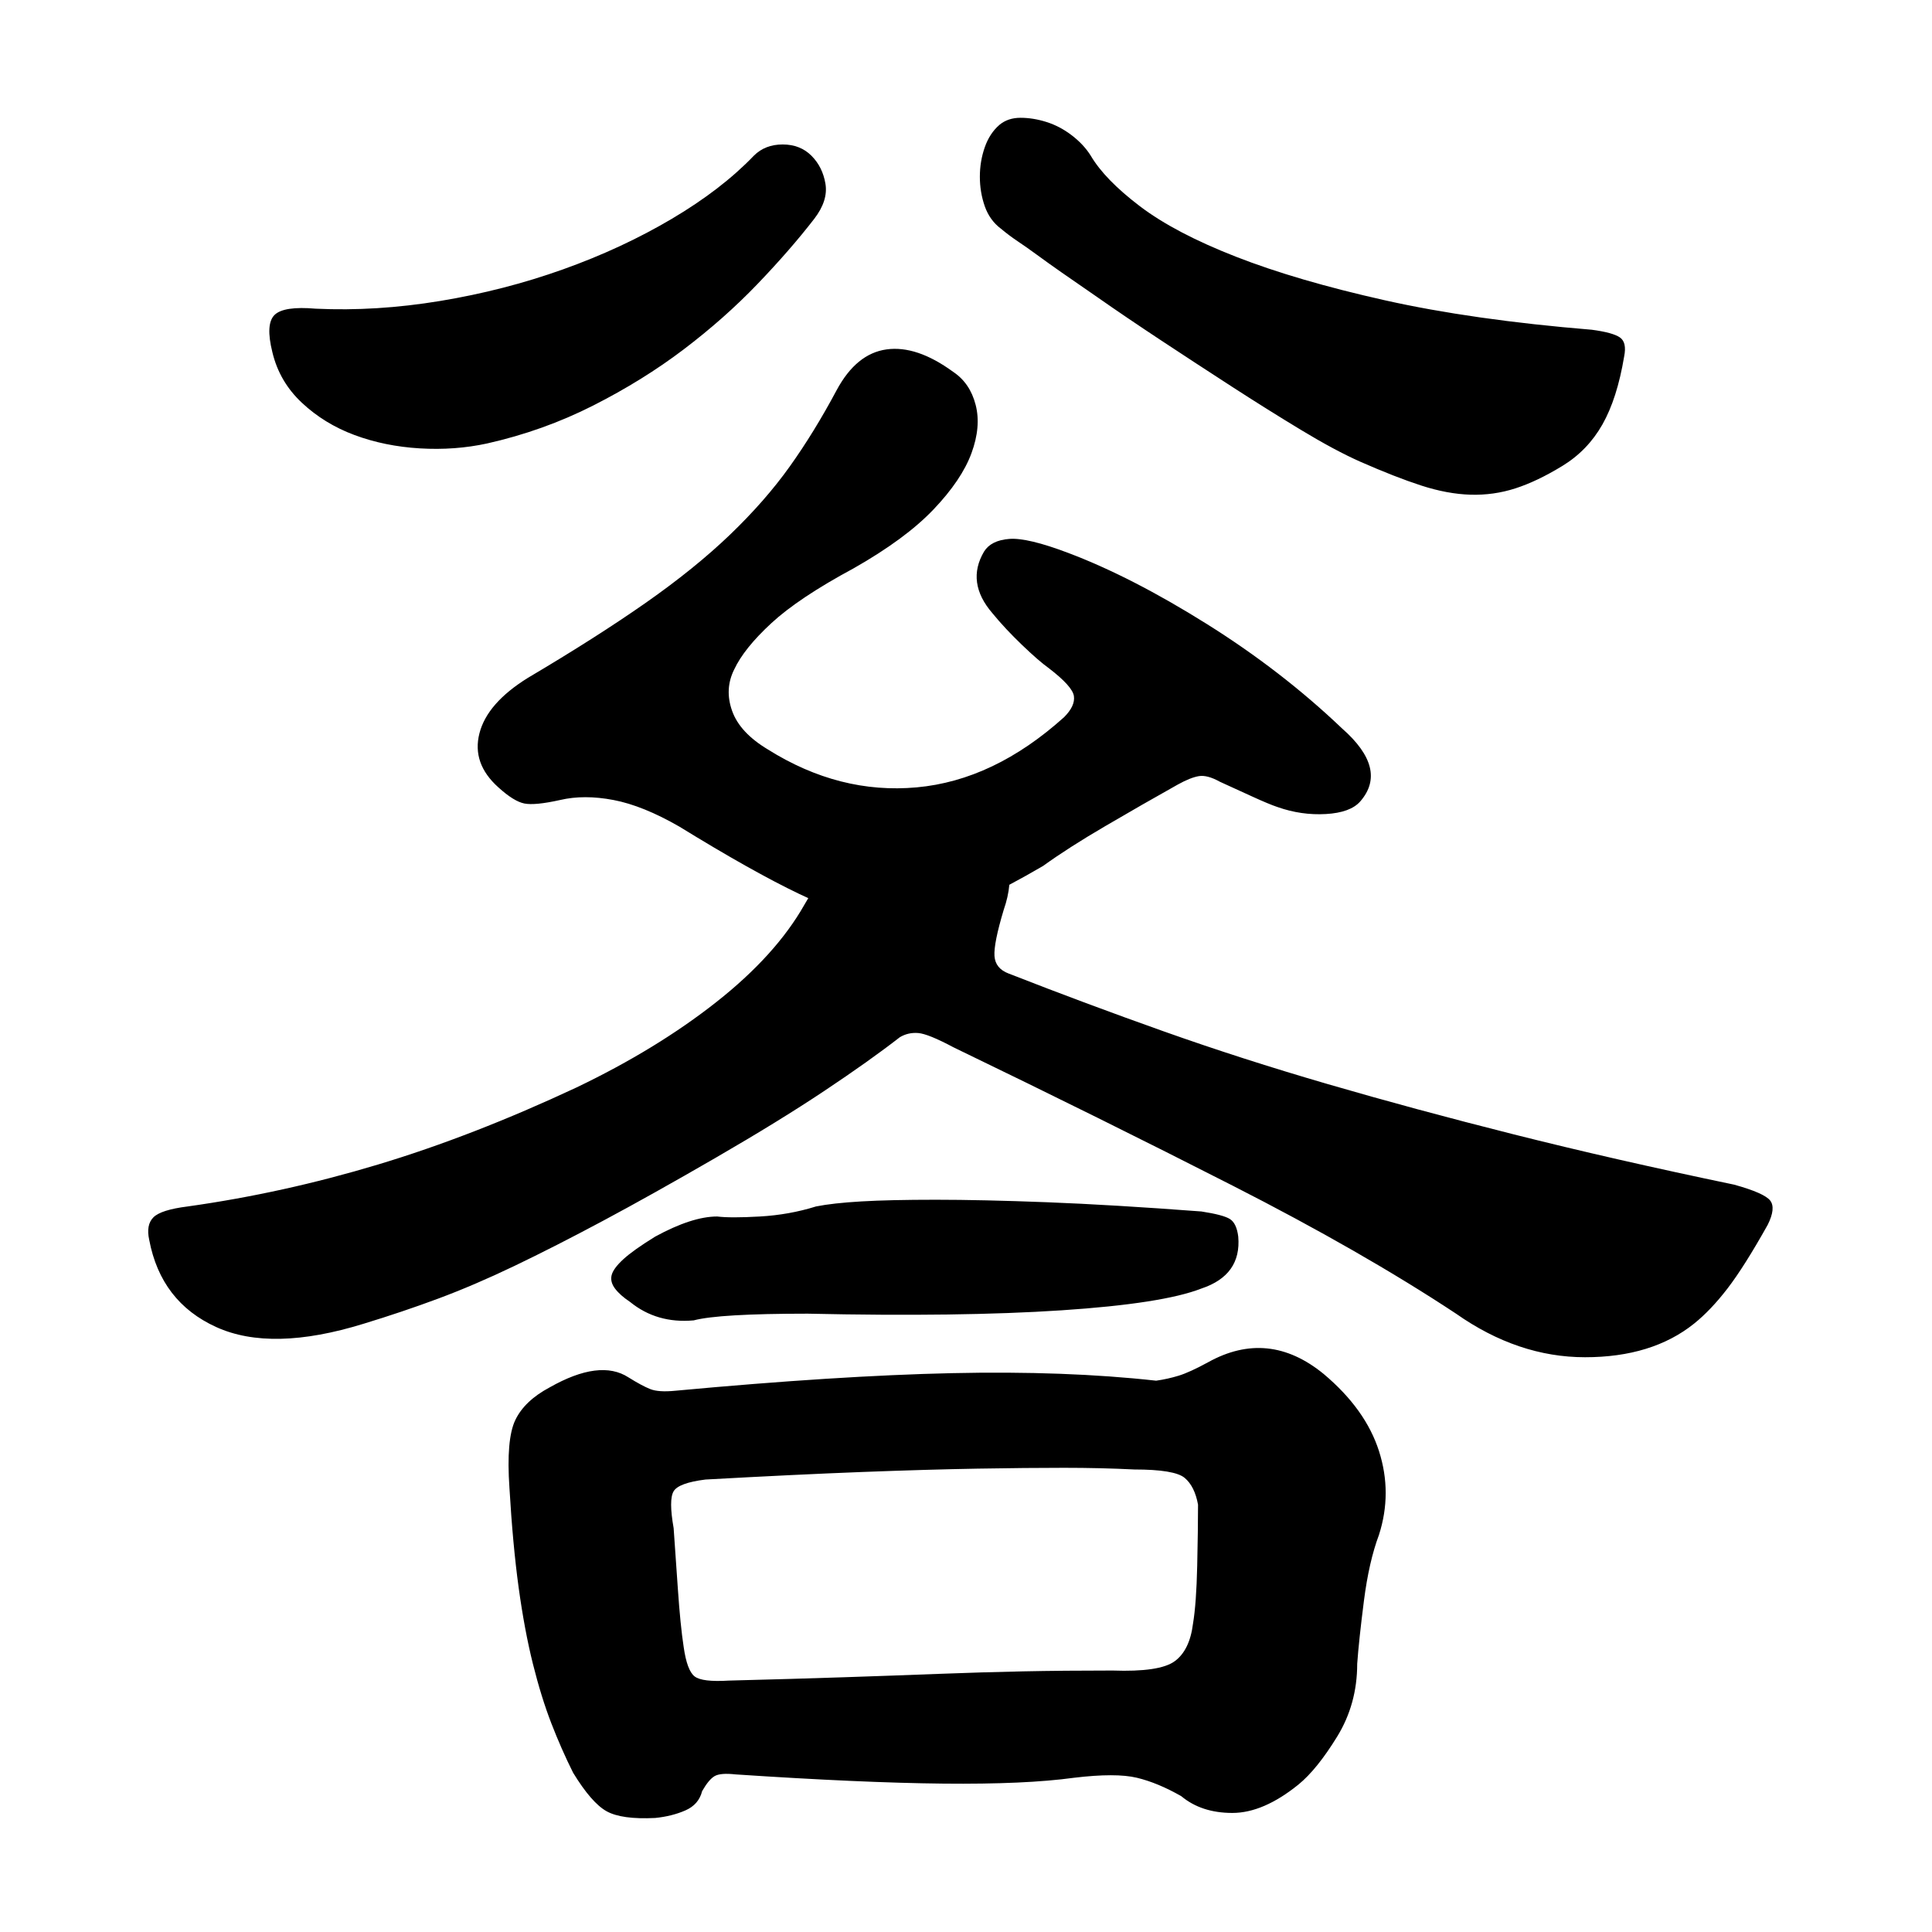 <?xml version="1.0" encoding="UTF-8"?>
<!-- Generated by Pixelmator Pro 3.6.13 -->
<svg width="128" height="128" viewBox="0 0 128 128" xmlns="http://www.w3.org/2000/svg">
    <path id="path1" fill="#000000" fill-rule="evenodd" stroke="none" d="M 90.362 106.07 C 90.584 104.331 90.917 102.87 91.361 101.686 C 91.953 99.836 91.953 97.986 91.361 96.136 C 90.769 94.286 89.548 92.584 87.698 91.03 C 85.256 89.032 82.703 88.773 80.039 90.253 C 79.225 90.697 78.577 90.993 78.096 91.141 C 77.616 91.289 77.116 91.4 76.598 91.474 C 72.602 91.03 68.088 90.864 63.056 90.975 C 58.024 91.086 51.919 91.474 44.741 92.14 C 44.001 92.214 43.446 92.177 43.076 92.029 C 42.706 91.881 42.225 91.622 41.633 91.252 C 40.375 90.438 38.636 90.66 36.416 91.918 C 35.306 92.51 34.548 93.231 34.14 94.082 C 33.733 94.934 33.604 96.432 33.752 98.578 C 33.9 101.094 34.103 103.295 34.362 105.182 C 34.622 107.07 34.936 108.753 35.306 110.233 C 35.676 111.713 36.083 113.026 36.527 114.174 C 36.971 115.321 37.452 116.412 37.97 117.448 C 38.784 118.78 39.524 119.631 40.19 120.001 C 40.856 120.371 41.929 120.519 43.409 120.445 C 44.149 120.371 44.815 120.204 45.407 119.945 C 45.999 119.687 46.369 119.261 46.517 118.669 C 46.813 118.151 47.09 117.818 47.349 117.67 C 47.609 117.522 48.071 117.485 48.737 117.559 C 54.287 117.929 58.875 118.132 62.501 118.169 C 66.127 118.206 69.013 118.077 71.159 117.781 C 73.009 117.559 74.397 117.559 75.322 117.781 C 76.247 118.003 77.227 118.41 78.263 119.002 C 79.151 119.742 80.279 120.112 81.648 120.112 C 83.018 120.112 84.479 119.483 86.033 118.225 C 86.847 117.559 87.698 116.505 88.586 115.062 C 89.474 113.618 89.918 112.009 89.918 110.233 C 89.992 109.197 90.14 107.81 90.362 106.07 Z M 78.485 97.912 C 78.929 98.282 79.225 98.874 79.373 99.688 C 79.373 100.724 79.355 102.074 79.318 103.74 C 79.281 105.405 79.188 106.681 79.04 107.569 C 78.892 108.753 78.485 109.585 77.819 110.066 C 77.153 110.548 75.784 110.751 73.712 110.677 C 71.566 110.677 69.587 110.695 67.773 110.732 C 65.96 110.77 64.092 110.825 62.168 110.899 C 60.244 110.973 58.172 111.047 55.952 111.121 C 53.732 111.195 51.179 111.269 48.293 111.343 C 47.109 111.417 46.351 111.325 46.018 111.065 C 45.684 110.807 45.444 110.159 45.296 109.123 C 45.148 108.161 45.019 106.866 44.908 105.238 C 44.797 103.61 44.704 102.278 44.63 101.242 C 44.408 99.984 44.408 99.17 44.63 98.8 C 44.852 98.43 45.555 98.171 46.739 98.023 C 50.735 97.801 54.194 97.635 57.117 97.523 C 60.041 97.412 62.593 97.339 64.777 97.301 C 66.96 97.264 68.865 97.246 70.493 97.246 C 72.121 97.246 73.675 97.283 75.155 97.357 C 76.931 97.357 78.041 97.542 78.485 97.912 Z M 114.449 85.369 C 115.189 84.407 116.077 83.001 117.113 81.151 C 117.483 80.411 117.538 79.875 117.28 79.541 C 117.021 79.208 116.225 78.857 114.893 78.487 C 109.565 77.377 104.7 76.267 100.297 75.157 C 95.893 74.047 91.787 72.937 87.976 71.827 C 84.164 70.717 80.539 69.552 77.098 68.33 C 73.656 67.109 70.234 65.833 66.83 64.501 C 66.238 64.279 65.924 63.891 65.887 63.336 C 65.85 62.78 66.053 61.763 66.497 60.283 C 66.701 59.698 66.825 59.143 66.871 58.619 C 67.575 58.246 68.319 57.83 69.103 57.373 C 70.219 56.567 71.598 55.684 73.242 54.723 C 74.885 53.761 76.481 52.847 78.031 51.979 C 78.589 51.669 79.054 51.483 79.426 51.421 C 79.798 51.359 80.263 51.483 80.821 51.793 C 81.503 52.103 82.216 52.428 82.96 52.77 C 83.704 53.111 84.262 53.343 84.634 53.467 C 85.688 53.839 86.757 53.994 87.842 53.932 C 88.928 53.87 89.687 53.591 90.121 53.095 C 91.361 51.669 90.958 50.057 88.912 48.259 C 86.246 45.717 83.255 43.408 79.938 41.331 C 76.62 39.253 73.567 37.688 70.777 36.634 C 68.979 35.952 67.677 35.642 66.871 35.704 C 66.065 35.766 65.507 36.045 65.197 36.541 C 64.391 37.905 64.577 39.269 65.755 40.633 C 66.313 41.315 66.964 42.012 67.708 42.725 C 68.452 43.439 69.041 43.95 69.475 44.26 C 70.529 45.066 71.087 45.686 71.149 46.12 C 71.211 46.554 70.994 47.019 70.498 47.515 C 67.398 50.305 64.143 51.855 60.733 52.165 C 57.323 52.475 54.037 51.638 50.875 49.654 C 49.635 48.91 48.845 48.058 48.504 47.096 C 48.162 46.135 48.209 45.221 48.643 44.353 C 49.077 43.423 49.898 42.4 51.107 41.284 C 52.317 40.168 54.13 38.959 56.548 37.657 C 58.842 36.355 60.609 35.053 61.849 33.751 C 63.089 32.449 63.926 31.209 64.36 30.031 C 64.794 28.853 64.887 27.784 64.639 26.823 C 64.391 25.861 63.895 25.133 63.151 24.637 C 61.539 23.459 60.067 22.963 58.734 23.149 C 57.4 23.335 56.3 24.234 55.432 25.846 C 54.44 27.706 53.402 29.395 52.317 30.915 C 51.231 32.434 49.914 33.937 48.364 35.425 C 46.814 36.913 44.954 38.416 42.784 39.936 C 40.614 41.455 38.01 43.113 34.972 44.911 C 33.174 46.027 32.105 47.251 31.764 48.585 C 31.422 49.918 31.841 51.111 33.019 52.165 C 33.701 52.785 34.274 53.141 34.74 53.234 C 35.205 53.327 35.995 53.25 37.111 53.002 C 38.165 52.754 39.343 52.754 40.645 53.002 C 41.947 53.25 43.404 53.839 45.016 54.769 C 48.24 56.753 50.89 58.241 52.967 59.233 C 53.164 59.327 53.359 59.417 53.551 59.503 C 53.464 59.65 53.376 59.799 53.288 59.95 C 52.03 62.17 50.088 64.316 47.46 66.388 C 44.833 68.46 41.744 70.347 38.192 72.049 C 33.604 74.195 29.22 75.897 25.038 77.155 C 20.857 78.413 16.658 79.338 12.44 79.93 C 11.256 80.078 10.498 80.318 10.165 80.651 C 9.831 80.985 9.739 81.484 9.887 82.15 C 10.405 84.888 11.885 86.812 14.327 87.922 C 16.769 89.032 20.025 88.958 24.095 87.7 C 25.797 87.182 27.443 86.627 29.035 86.035 C 30.626 85.443 32.309 84.722 34.085 83.87 C 35.861 83.019 37.822 82.021 39.968 80.873 C 42.114 79.726 44.593 78.339 47.405 76.711 C 50.217 75.083 52.622 73.603 54.62 72.271 C 56.618 70.939 58.283 69.755 59.615 68.719 C 59.985 68.497 60.392 68.405 60.836 68.441 C 61.28 68.478 62.057 68.793 63.167 69.385 C 69.753 72.567 75.913 75.619 81.648 78.543 C 87.384 81.466 92.323 84.296 96.467 87.034 C 99.205 88.958 102.054 89.92 105.014 89.92 C 107.974 89.92 110.379 89.18 112.229 87.7 C 112.969 87.108 113.709 86.331 114.449 85.369 Z M 79.595 85.369 C 81.371 84.777 82.185 83.63 82.037 81.928 C 81.963 81.336 81.778 80.948 81.482 80.762 C 81.186 80.577 80.557 80.411 79.595 80.263 C 75.673 79.967 72.269 79.764 69.383 79.652 C 66.497 79.541 64.037 79.486 62.001 79.486 C 59.966 79.486 58.32 79.523 57.062 79.597 C 55.804 79.671 54.805 79.782 54.065 79.93 C 52.881 80.3 51.642 80.522 50.346 80.596 C 49.051 80.67 48.108 80.67 47.516 80.596 C 46.406 80.596 45.037 81.04 43.409 81.928 C 42.447 82.52 41.744 83.02 41.3 83.426 C 40.856 83.834 40.597 84.185 40.523 84.481 C 40.449 84.777 40.523 85.073 40.745 85.369 C 40.967 85.665 41.3 85.961 41.744 86.257 C 42.928 87.219 44.334 87.626 45.962 87.478 C 47.072 87.182 49.588 87.034 53.51 87.034 C 60.244 87.182 65.849 87.108 70.326 86.812 C 74.804 86.516 77.893 86.035 79.595 85.369 Z M 106.163 28.124 C 106.815 26.977 107.295 25.474 107.605 23.614 C 107.729 22.994 107.636 22.576 107.326 22.358 C 107.016 22.142 106.396 21.971 105.466 21.847 C 100.196 21.413 95.624 20.762 91.748 19.894 C 87.873 19.026 84.588 18.065 81.891 17.011 C 79.193 15.957 77.07 14.841 75.52 13.663 C 73.97 12.485 72.885 11.369 72.265 10.315 C 71.955 9.819 71.536 9.369 71.009 8.966 C 70.482 8.563 69.924 8.269 69.335 8.083 C 68.746 7.897 68.173 7.804 67.615 7.804 C 67.057 7.804 66.592 7.959 66.22 8.269 C 65.786 8.641 65.461 9.137 65.243 9.757 C 65.027 10.377 64.918 11.028 64.918 11.71 C 64.918 12.392 65.027 13.043 65.243 13.663 C 65.461 14.283 65.817 14.779 66.313 15.151 C 66.685 15.461 67.057 15.74 67.429 15.988 C 67.801 16.236 68.219 16.53 68.685 16.871 C 69.15 17.213 69.692 17.6 70.312 18.034 C 70.932 18.468 71.738 19.026 72.73 19.708 C 73.97 20.576 75.365 21.521 76.915 22.545 C 78.465 23.568 80.03 24.59 81.612 25.614 C 83.193 26.637 84.727 27.597 86.215 28.496 C 87.703 29.396 89.005 30.093 90.121 30.589 C 91.671 31.271 93.019 31.798 94.166 32.17 C 95.314 32.542 96.398 32.743 97.422 32.775 C 98.445 32.805 99.436 32.666 100.397 32.356 C 101.359 32.046 102.397 31.55 103.513 30.868 C 104.629 30.186 105.512 29.272 106.163 28.124 Z M 50.178 18.825 C 51.635 17.305 52.89 15.864 53.944 14.5 C 54.564 13.694 54.812 12.919 54.688 12.175 C 54.564 11.431 54.254 10.811 53.758 10.315 C 53.262 9.819 52.627 9.571 51.852 9.571 C 51.076 9.571 50.441 9.819 49.945 10.315 C 48.519 11.803 46.706 13.198 44.505 14.5 C 42.303 15.802 39.901 16.918 37.297 17.848 C 34.693 18.778 31.981 19.475 29.16 19.94 C 26.338 20.406 23.595 20.576 20.929 20.452 C 19.503 20.328 18.589 20.467 18.185 20.87 C 17.782 21.273 17.736 22.095 18.046 23.335 C 18.356 24.637 19.007 25.753 19.999 26.683 C 20.991 27.613 22.153 28.326 23.486 28.822 C 24.82 29.318 26.261 29.613 27.811 29.706 C 29.361 29.799 30.849 29.69 32.275 29.38 C 34.755 28.822 37.095 27.985 39.297 26.869 C 41.498 25.753 43.497 24.513 45.295 23.149 C 47.093 21.785 48.72 20.344 50.178 18.825 Z"/>
</svg>
